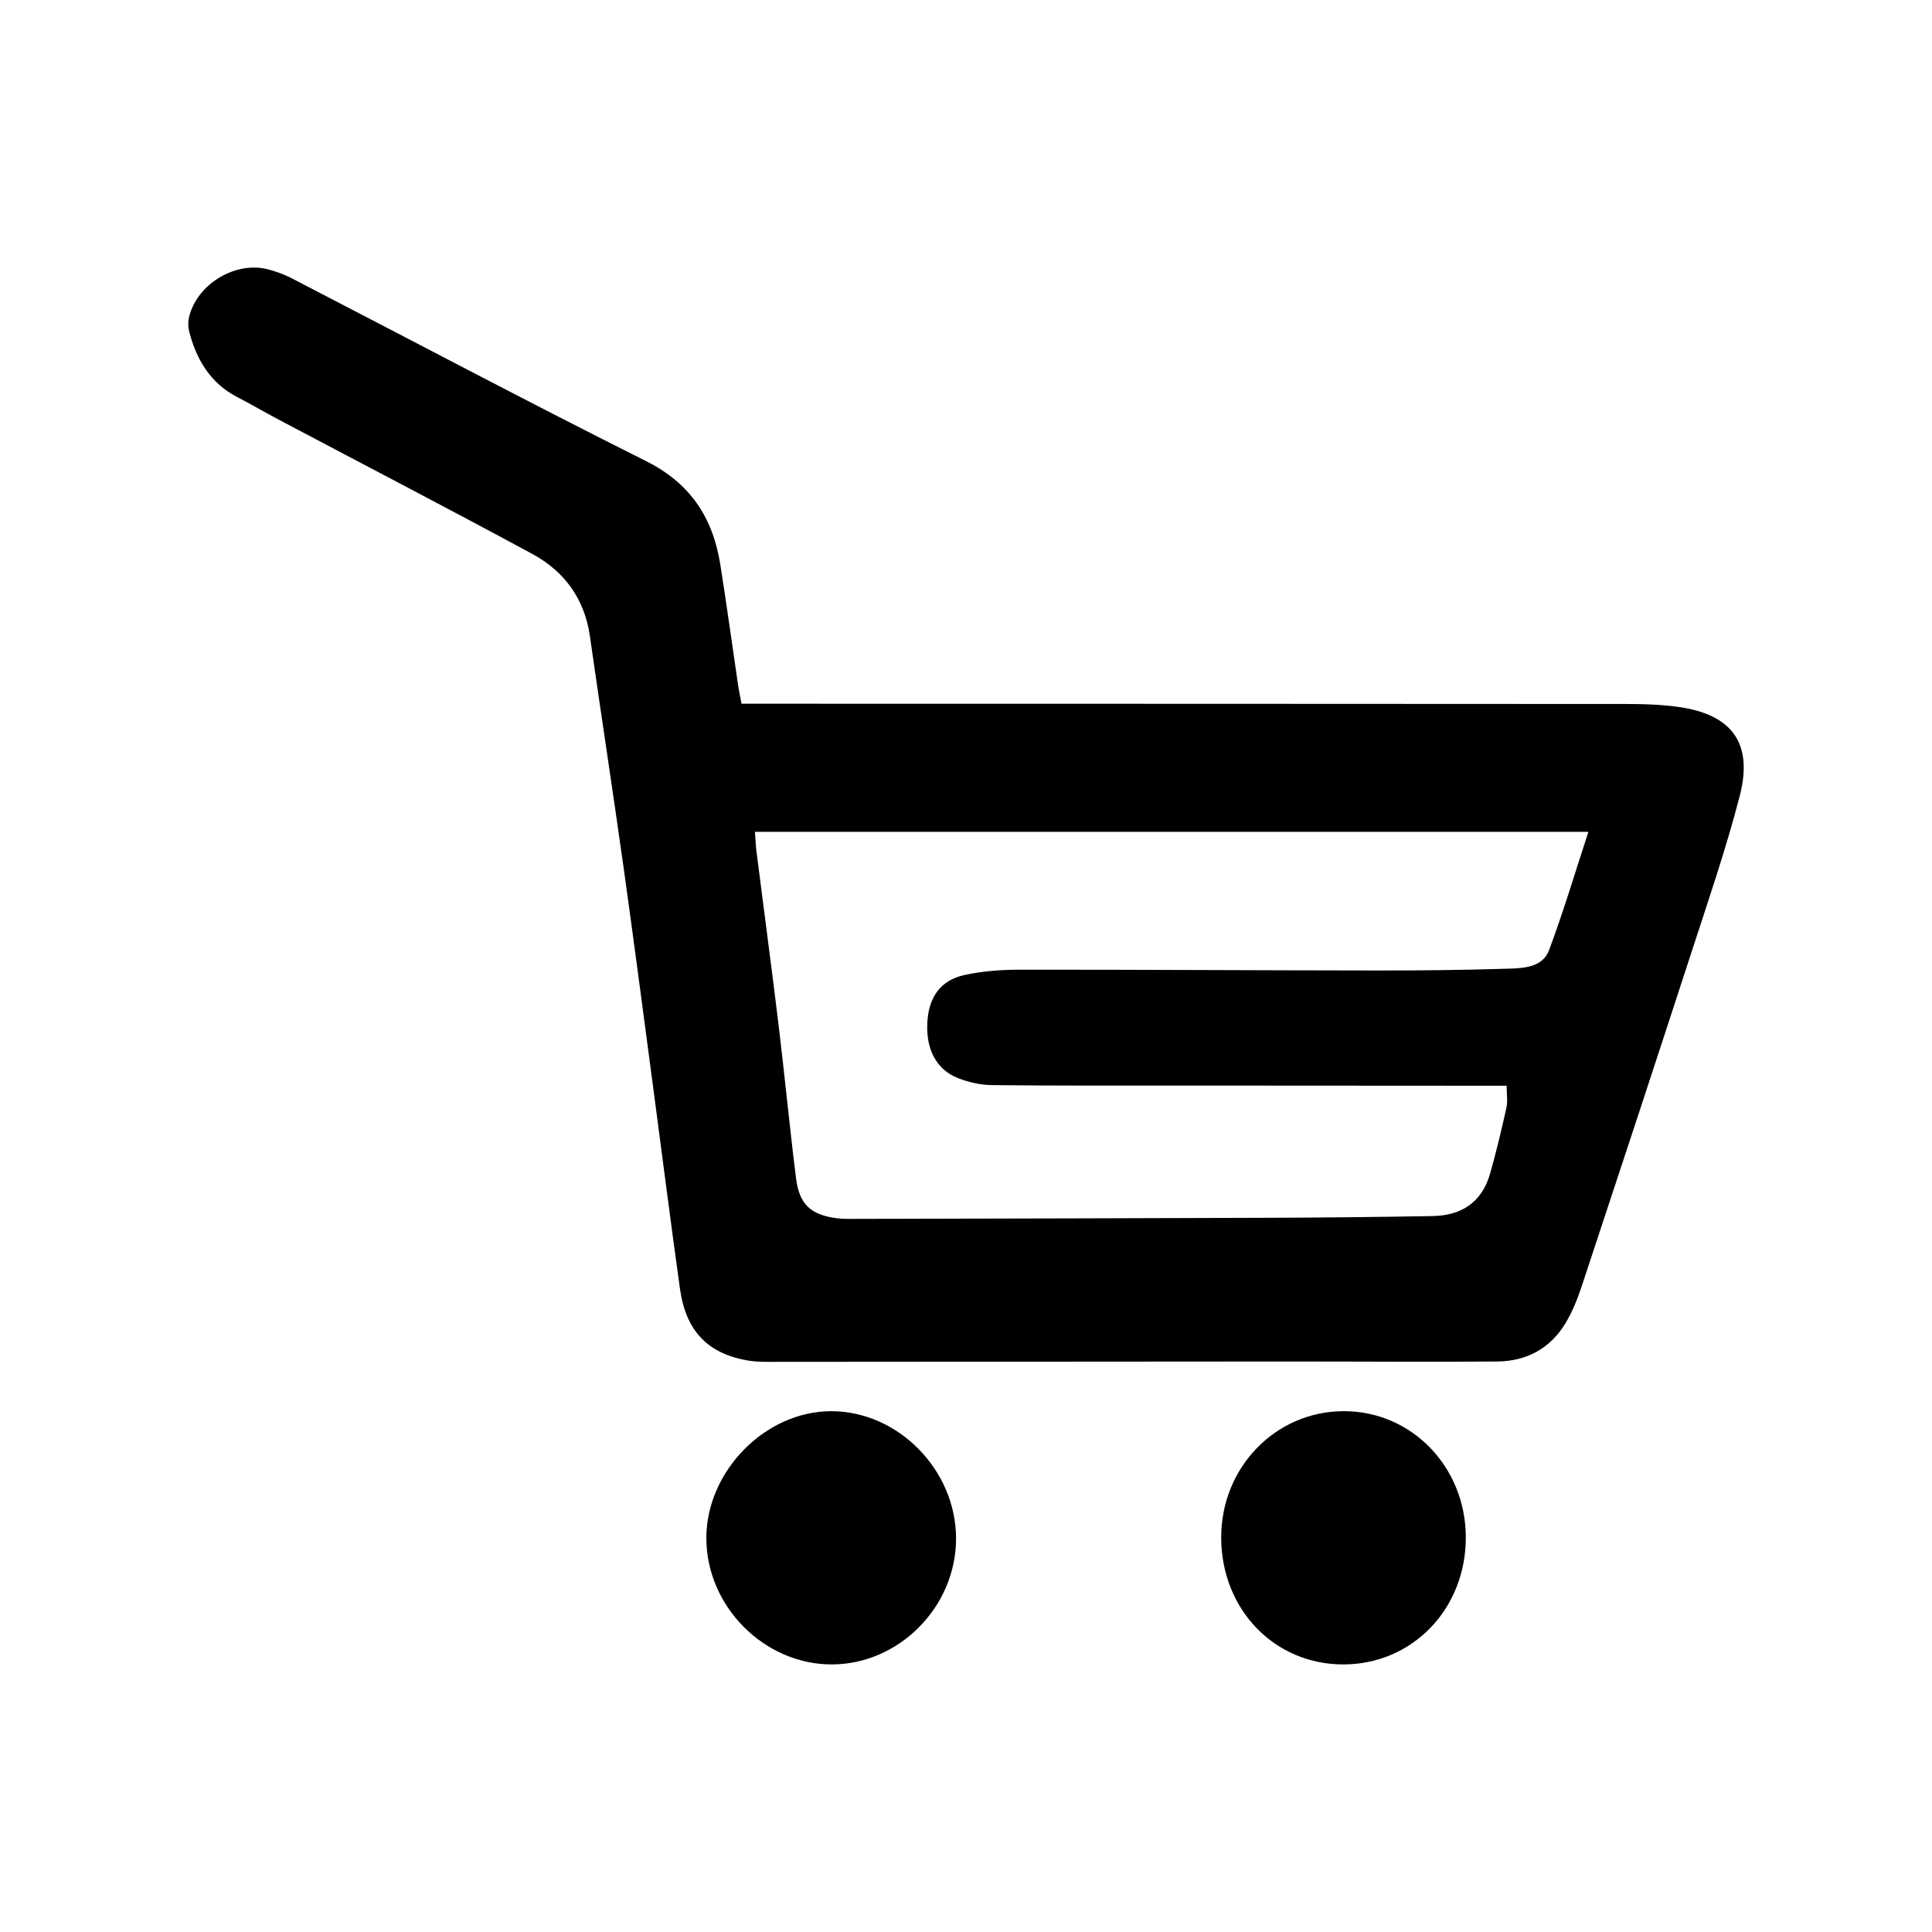 <?xml version="1.0" encoding="utf-8"?>
<!-- Generator: Adobe Illustrator 16.0.0, SVG Export Plug-In . SVG Version: 6.00 Build 0)  -->
<!DOCTYPE svg PUBLIC "-//W3C//DTD SVG 1.1//EN" "http://www.w3.org/Graphics/SVG/1.1/DTD/svg11.dtd">
<svg version="1.1" id="Layer_1" xmlns="http://www.w3.org/2000/svg" xmlns:xlink="http://www.w3.org/1999/xlink" x="0px" y="0px"
	 width="512px" height="512px" viewBox="-38 -62.5 512 512" enable-background="new -38 -62.5 512 512" xml:space="preserve">
<path display="none" d="M435.004,229.715c-4.106,61.122-29.822,111.891-76.076,152.271c-3.943,3.442-8.287,5.03-13.664,5.012
	c-42.518-0.147-85.034-0.082-127.553-0.082c-42.356,0-84.711-0.056-127.066,0.069c-5.187,0.016-9.347-1.557-13.203-4.885
	c-41.201-35.571-66.289-80.15-74.496-133.859C-14.022,137.18,59.094,30.658,169.207,5.57
	c97.799-22.283,196.766,23.739,242.658,112.973C429.814,153.443,437.623,190.707,435.004,229.715z M397.176,196.389
	c-3.681-36.705-18.569-68.945-42.552-97.111C306.72,43.014,225.517,22.008,156.01,47.724
	C78.542,76.386,28.018,155.027,39.272,239.588c5.603,42.102,23.777,77.773,54.274,107.338c2.532,2.454,5.059,3.334,8.527,3.324
	c38.47-0.109,76.94-0.07,115.411-0.07c39.117,0,78.233,0.043,117.349-0.106c2.294-0.009,5.184-0.947,6.783-2.495
	C384.462,306.107,403.106,255.505,397.176,196.389z M333.431,226.094c0.08-6.281,0.063-12.563,0.009-18.845
	c-0.03-3.401,1.57-5.101,4.958-5.103c12.273-0.01,24.548-0.017,36.82,0.008c3.428,0.007,4.856,1.805,4.795,5.205
	c-0.11,6.279-0.104,12.563-0.004,18.844c0.057,3.441-1.345,5.018-4.884,4.955c-6.297-0.114-12.596-0.032-18.895-0.032
	c-5.813,0.001-11.631-0.103-17.441,0.038C335.14,231.252,333.385,229.821,333.431,226.094z M312.509,143.254
	c-0.766,0.756-1.889,1.151-3.136,1.887c-1.321-0.91-2.768-1.646-3.882-2.724c-4.294-4.151-8.442-8.452-12.725-12.616
	c-2.736-2.66-2.863-5.123-0.09-7.863c8.502-8.396,16.962-16.83,25.375-25.312c2.58-2.603,4.983-2.59,7.514-0.065
	c4.455,4.449,8.911,8.896,13.371,13.341c2.143,2.134,2.701,4.36,0.352,6.706C330.376,125.504,321.467,134.404,312.509,143.254z
	 M247.828,206.798c-2.024,1.993-2.675,3.732-2.188,6.712c2.561,15.657-10.567,30.272-26.906,30.321
	c-16.299,0.05-28.21-13.082-26.965-29.728c1.137-15.199,15.485-26.342,30.911-24.311c1.776,0.234,4.277-0.844,5.619-2.152
	c12.014-11.717,23.834-23.629,35.729-35.467c4.744-4.721,5.846-4.699,10.658,0.075c3.323,3.295,6.56,6.681,9.961,9.892
	c3.008,2.836,2.852,5.277-0.07,8.156C272.276,182.414,260.132,194.688,247.828,206.798z M232.511,77.75
	c0,5.959-0.074,11.92,0.026,17.878c0.06,3.478-1.433,4.966-4.937,4.902c-6.459-0.116-12.92-0.081-19.379-0.013
	c-3.24,0.033-4.774-1.459-4.773-4.646c0.007-12.402-0.152-24.808,0.208-37.2c0.045-1.56,2.712-4.229,4.319-4.352
	c6.583-0.501,13.227-0.242,19.848-0.206c3.464,0.02,4.783,1.916,4.72,5.275C232.429,65.507,232.511,71.629,232.511,77.75z
	 M130.654,142.622c-2.721,2.795-5.086,2.64-7.796-0.114c-8.245-8.371-16.572-16.662-24.956-24.896
	c-2.879-2.827-3.064-5.318-0.075-8.179c4.304-4.114,8.52-8.326,12.648-12.615c2.664-2.77,5.127-2.893,7.847-0.168
	c8.415,8.429,16.888,16.802,25.27,25.265c1.079,1.09,1.754,2.581,2.705,4.022c-1.01,1.403-1.709,2.684-2.692,3.688
	C139.327,133.995,134.921,138.241,130.654,142.622z M100.594,207.361c-0.111,6.279-0.103,12.564-0.003,18.844
	c0.055,3.443-1.348,5.016-4.887,4.953c-6.296-0.114-12.596-0.032-18.895-0.032c-5.813,0.001-11.63-0.103-17.44,0.038
	c-3.65,0.088-5.403-1.345-5.356-5.072c0.078-6.281,0.061-12.563,0.006-18.845c-0.029-3.401,1.574-5.099,4.961-5.101
	c12.273-0.008,24.548-0.017,36.821,0.009C99.229,202.161,100.654,203.962,100.594,207.361z"/>
<g display="none">
	<path display="inline" fill-rule="evenodd" clip-rule="evenodd" d="M158.966,217.425c-2.539-1.969-5.083-3.879-7.562-5.87
		c-22.697-18.246-37.483-41.441-42.809-70.17c-6.68-36.031-0.576-69.417,22.242-98.854c16.782-21.649,38.243-36.376,65.237-42.164
		c31.107-6.67,59.788-0.424,85.44,18.181c24.412,17.705,40.443,41.317,46.923,71.008c2.835,12.991,3.24,26.133,1.911,39.373
		c-1.592,15.856-5.69,30.941-13.143,45.062c-8.903,16.875-21.542,30.47-36.825,41.724c-0.758,0.559-1.511,1.124-2.541,1.891
		c4.853,1.464,9.43,2.819,13.994,4.226c19.863,6.123,38.651,14.481,55.469,26.881c15.698,11.576,29.023,25.289,37.942,42.853
		c6.066,11.945,9.917,24.578,10.337,38.031c0.396,12.639-5.095,22.388-15.524,29.455c-11.038,7.481-23.248,12.309-35.991,15.885
		c-15.902,4.464-32.05,7.734-48.422,9.983c-17.158,2.358-34.421,3.057-51.694,3.585c-12.792,0.392-25.593,0.765-38.388,0.72
		c-16.813-0.059-33.596-0.965-50.338-2.661c-23.24-2.354-46.093-6.574-68.404-13.566c-10.949-3.431-21.314-8.047-30.739-14.703
		c-10.257-7.246-15.069-17.103-14.352-29.563c1.119-19.423,7.909-36.812,19.597-52.255c13.429-17.745,30.688-30.914,50.285-41.156
		c14.269-7.457,29.391-12.657,44.925-16.739c0.654-0.172,1.298-0.387,1.932-0.623C158.632,217.896,158.737,217.679,158.966,217.425z
		 M220.502,365.17c12.896-0.457,28.972-0.63,44.984-1.723c12.252-0.837,24.461-2.589,36.622-4.386
		c14.513-2.146,28.816-5.389,42.82-9.81c8.378-2.644,16.42-6.081,23.743-11.032c3.008-2.032,4.192-4.875,3.897-8.419
		c-1.08-12.948-5.301-24.79-12.746-35.42c-10.313-14.724-23.826-25.933-39.457-34.503c-29.737-16.307-61.943-23.386-95.599-24.538
		c-11.918-0.408-23.795,0.374-35.631,1.925c-15.326,2.008-30.367,5.224-44.966,10.316c-23.83,8.311-44.98,20.845-61.714,40.063
		c-10.245,11.765-16.136,25.515-17.727,41.058c-0.602,5.889,0.601,8.102,5.87,10.823c8.151,4.211,16.519,7.921,25.311,10.613
		c25.875,7.925,52.451,11.803,79.377,13.387C189.28,364.349,203.309,364.566,220.502,365.17z M308.172,114.886
		c-0.323-3.458-0.494-8.515-1.31-13.464c-3.844-23.334-14.558-42.892-32.553-58.375c-26.229-22.564-63.553-27.47-94.169-11.382
		c-31.362,16.482-47.689,43.4-50.774,78.309c-1.79,20.249,2.591,39.518,13.475,56.756c19.83,31.408,48.202,46.991,85.714,43.497
		c19.595-1.825,36.497-10.347,50.529-24.134C298.512,167.006,307.492,143.447,308.172,114.886z"/>
</g>
<g display="none">
	<path display="inline" fill-rule="evenodd" clip-rule="evenodd" d="M299.467,244.658c4.185,3.846,8.048,7.66,12.238,11.072
		c1.102,0.896,3.44,1.169,4.834,0.672c13.379-4.768,24.389-1.012,34.121,8.669c23.113,22.985,46.352,45.848,69.503,68.795
		c2.095,2.078,4.117,4.28,5.854,6.659c8.371,11.468,8.142,25.02-1.026,35.904c-4.756,5.647-10.011,10.939-15.477,15.912
		c-14.189,12.914-30.128,12.536-43.837-1.016c-14.05-13.889-27.874-28.005-41.8-42.02c-9.979-10.042-19.958-20.087-29.946-30.122
		c-8.87-8.912-12.352-19.252-8.04-31.463c1.105-3.128,0.444-5.392-1.839-7.504c-3.604-3.331-7.174-6.699-10.784-10.076
		c-78.381,60.609-180.122,31.883-224.38-28.909C0.042,174.142,7.613,85.499,68.344,28.664
		c57.207-53.537,149.534-54.992,210.276-3.295C337.435,75.423,356.258,170.395,299.467,244.658z M175.035,274.52
		c69.51,0.687,128.811-57.009,129.563-126.056c0.79-72.576-55.854-130.953-127.716-131.622
		C104.43,16.166,46.548,73.08,46.17,145.368C45.799,216.272,103.208,273.811,175.035,274.52z"/>
	<path display="inline" fill-rule="evenodd" clip-rule="evenodd" d="M211.065,218.389c-31.863,23.084-82.821,21.503-114.958-12.405
		c-30.481-32.162-28.603-82.212-10.788-104.926c0.354,34.479,12.031,63.293,36.777,86.406
		C146.812,210.548,176.43,219.781,211.065,218.389z"/>
</g>
<g>
	<path fill-rule="evenodd" clip-rule="evenodd" d="M158.513,123.995c2.042,0,3.7,0,5.357,0c76.575,0.013,153.149,0.015,229.723,0.07
		c4.352,0.003,8.741,0.167,13.045,0.752c14.315,1.949,20.03,9.591,16.413,23.604c-3.608,13.983-8.327,27.689-12.797,41.439
		c-9.615,29.578-19.355,59.116-29.129,88.643c-1.078,3.261-2.398,6.521-4.14,9.469c-4.045,6.843-10.391,10.277-18.224,10.34
		c-18.884,0.147-37.771-0.011-56.655,0c-44.583,0.021-89.165,0.076-133.748,0.091c-2.819,0.001-5.697,0.092-8.449-0.403
		c-10.475-1.887-16.149-7.871-17.706-18.946c-2.444-17.394-4.635-34.822-6.956-52.232c-2.644-19.824-5.216-39.658-7.997-59.462
		c-2.869-20.435-6.001-40.833-8.92-61.261c-1.417-9.919-6.769-17.209-15.308-21.824C80.701,72.21,58.18,60.513,35.748,48.651
		c-3.625-1.917-7.162-4.006-10.808-5.884c-7.166-3.691-10.865-9.91-12.803-17.395c-0.31-1.199-0.328-2.598-0.045-3.803
		c2.07-8.819,12.42-15.027,21.093-12.65c2.085,0.571,4.167,1.324,6.085,2.314C70.58,27.41,101.717,43.93,133.226,59.705
		c11.795,5.905,17.7,15.043,19.665,27.419c1.688,10.63,3.138,21.298,4.712,31.946C157.827,120.588,158.158,122.091,158.513,123.995z
		 M382.942,157.95c-74.271,0-147.43,0-220.874,0c0.146,1.927,0.197,3.571,0.403,5.195c1.954,15.39,4.018,30.766,5.881,46.166
		c1.633,13.494,2.917,27.031,4.617,40.517c0.866,6.863,3.916,9.605,10.727,10.516c1.771,0.236,3.589,0.176,5.386,0.172
		c36.611-0.085,73.225-0.151,109.837-0.29c14.255-0.055,28.512-0.203,42.765-0.456c7.598-0.135,13.033-3.639,15.183-11.179
		c1.647-5.778,3.049-11.632,4.345-17.5c0.39-1.767,0.061-3.692,0.061-5.859c-1.855,0-3.253,0.001-4.649-0.001
		c-27.622-0.016-55.244-0.03-82.866-0.048c-16.314-0.011-32.631,0.069-48.943-0.118c-3.001-0.035-6.144-0.762-8.95-1.86
		c-5.732-2.243-8.515-7.693-8.112-14.776c0.38-6.703,3.508-11.164,9.867-12.547c4.715-1.024,9.653-1.4,14.492-1.403
		c31.602-0.022,63.203,0.182,94.805,0.21c11.56,0.011,23.124-0.11,34.677-0.474c4.156-0.131,9.197-0.312,10.916-4.895
		C376.315,179.164,379.404,168.739,382.942,157.95z"/>
	<path fill-rule="evenodd" clip-rule="evenodd" d="M182.439,378.59c-17.949,0.029-33.299-15.463-33.249-33.559
		c0.049-17.717,15.666-33.554,33.084-33.55c17.789,0.004,33.104,15.632,33.093,33.768
		C215.356,363.309,200.293,378.561,182.439,378.59z"/>
	<path fill-rule="evenodd" clip-rule="evenodd" d="M350.457,344.881c0.045,18.988-14.142,33.708-32.491,33.71
		c-18.207,0.002-32.235-14.521-32.335-33.476c-0.098-18.599,14.264-33.539,32.337-33.641
		C336.006,311.372,350.413,326.188,350.457,344.881z"/>
</g>
<g display="none">
	<path display="inline" fill-rule="evenodd" clip-rule="evenodd" d="M148.533,128.655c-11.906,0-23.087,0-35.046,0
		c3.303-6.229,6.129-12.013,9.474-17.49c0.699-1.143,3.311-1.593,5.049-1.609c15.031-0.133,30.063-0.168,45.094-0.062
		c4.571,0.031,8.728-0.913,12.818-2.921c14.559-7.145,29.939-11.648,46.268-10.081c11.327,1.088,22.471,3.989,33.716,5.973
		c14.85,2.619,29.704,5.211,44.586,7.637c3.58,0.583,5.966,1.858,7.639,5.301c17.87,36.823,35.879,73.581,53.925,110.322
		c1.581,3.221,1.736,6.284,0.316,9.471c-1.65,3.705-3.174,7.491-5.146,11.027c-1.852,3.324-1.637,6.021,0.689,9.06
		c5.12,6.684,7.763,14.164,6.854,22.721c-1.426,13.424-10.938,23.499-24.529,25.73c-7.358,1.207-7.358,1.209-8.751,8.274
		c-2.993,15.197-11.931,22.724-27.638,23.271c-5.983,0.209-6.549,0.609-8.729,6.167c-3.591,9.148-9.188,16.293-19.498,18.513
		c-7.296,1.572-14.094-0.327-20.659-3.339c-1.994-0.914-3.937-1.939-5.87-2.898c-2.971,3.378-5.572,6.84-8.681,9.778
		c-9.684,9.148-22.557,9.956-35.316,2.481c-0.574-0.335-1.136-0.69-1.688-1.06c-6.017-4.035-5.852-3.868-11.031,1.053
		c-4.088,3.882-9,5.867-14.926,4.313c-9.019-2.364-16.932-11.452-15.896-19.843c0.087-0.708,0.011-1.437,0.011-3.009
		c-6.948,8.127-14.685,10.542-23.964,6.364c-5.263-2.372-9.814-5.624-12.705-10.718c-2.82-4.971-3.297-10.315-1.78-16.446
		c-9.871,5.892-18.735,5.32-27.331-1.062c-8.56-6.354-11.76-14.535-8.705-25.596c-1.828,0.95-2.933,1.55-4.059,2.109
		c-10.148,5.047-21.919,2.271-29.261-6.896c-6.558-8.185-6.194-18.82,1.003-27.477c2.963-3.563,6.033-7.039,9.063-10.546
		c3.006-3.479,3.003-4.284-0.05-7.831c-3.886-4.52-7.711-9.088-11.67-13.541c-1.8-2.025-1.984-3.984-0.699-6.301
		c2.17-3.91,4.235-7.876,6.54-12.187c6.892,7.855,13.553,15.445,20.295,23.132c11.225-5.776,21.364-4.588,30.307,4.177
		c8.089,7.93,7.444,16.98,2.917,27.063c9.689-3.783,18.209-2.652,25.83,3.771c7.646,6.442,10.669,14.331,7.651,24.784
		c9.402-4.885,17.833-4.042,25.758,2.123c7.823,6.087,11.186,13.663,8.427,23.61c2.803-0.438,5.356-1.117,7.929-1.196
		c12.622-0.373,22.401,11.146,19.97,23.301c-0.165,0.831-0.156,2.184,0.349,2.583c6.914,5.491,16.66,7.952,23.774,0.747
		c3.995-4.051,3.809-6.557-0.744-9.879c-10.912-7.954-21.82-15.909-32.727-23.866c-0.715-0.523-1.433-1.046-2.113-1.611
		c-3.746-3.116-4.286-6.227-1.705-9.717c2.639-3.565,5.848-4.28,9.853-1.649c7.864,5.166,15.577,10.557,23.345,15.862
		c10.784,7.368,21.507,14.829,32.395,22.045c2.319,1.537,5.151,2.77,7.89,3.151c5.804,0.819,10.7-2.732,12.989-8.68
		c2.163-5.616,0.664-10.171-5.001-14.235c-10.432-7.484-20.94-14.861-31.423-22.276c-8.854-6.261-17.735-12.49-26.563-18.792
		c-1.52-1.083-2.976-2.321-4.217-3.704c-1.858-2.073-2.106-4.535-0.957-7.057c1.207-2.645,3.386-4.411,6.263-4.016
		c2.639,0.362,5.489,1.193,7.644,2.672c22.734,15.581,45.356,31.324,67.988,47.057c4.741,3.299,9.672,4.844,15.287,2.307
		c7.601-3.436,9.572-13.785,3.676-19.628c-1.247-1.232-2.715-2.27-4.162-3.279c-24.423-17.034-48.864-34.036-73.272-51.087
		c-1.891-1.322-3.794-2.755-5.281-4.478c-2.54-2.938-2.708-6.902-0.804-9.422c1.937-2.563,5.748-3.522,9.4-2.044
		c1.925,0.78,3.709,1.972,5.424,3.162c25.91,17.993,51.797,36.023,77.697,54.029c8.128,5.651,16.485,4.889,23.044-2.052
		c6.109-6.461,5.992-14.384-0.858-20.636c-7.346-6.705-15.073-13.007-22.655-19.457c-29.573-25.164-59.171-50.302-88.713-75.5
		c-2.855-2.436-5.32-5.315-8.109-7.83c-10.261-9.247-26.761-8.805-36.054,1.32c-2.403,2.62-4.104,6.271-5.026,9.733
		c-3.393,12.737-8.786,24.16-20.006,32.022c-8.175,5.729-17.333,8.235-27.4,7.229c-1.881-0.188-3.778-0.212-5.667-0.304
		c-9.421-0.454-15.311-11.578-11.274-18.743c5.435-9.641,7.082-20.505,7.268-31.423c0.15-8.856,2.737-16.764,7.438-24.165
		C145.489,134.155,146.767,131.729,148.533,128.655z"/>
	<path display="inline" fill-rule="evenodd" clip-rule="evenodd" d="M34.766,230.554c-2.811-0.881-5.004-1.334-6.99-2.234
		c-8.468-3.844-16.91-7.75-25.295-11.771c-6.524-3.128-8.274-7.938-5.133-14.376c21.178-43.39,42.398-86.76,63.655-130.112
		c3.219-6.564,7.851-8.225,14.522-5.217c8.884,4.006,17.695,8.167,26.497,12.346c6.305,2.994,7.978,7.442,4.941,13.8
		c-5.767,12.079-11.728,24.068-17.609,36.095c-14.943,30.56-29.869,61.127-44.857,91.664c-1.151,2.344-2.437,4.768-4.23,6.617
		C38.796,228.887,36.479,229.608,34.766,230.554z"/>
	<path display="inline" fill-rule="evenodd" clip-rule="evenodd" d="M399.569,230.405c-4.739-0.336-7.016-3.412-8.772-6.972
		c-5.496-11.117-10.9-22.276-16.351-33.417c-15.626-31.938-31.26-63.872-46.881-95.813c-3.898-7.967-2.62-11.697,5.44-15.525
		c8.203-3.895,16.441-7.715,24.691-11.509c7.063-3.248,12.086-1.586,15.4,5.195c21.16,43.28,42.297,86.571,63.404,129.876
		c3.236,6.639,1.827,10.767-4.827,14c-8.663,4.209-17.392,8.287-26.144,12.309C403.656,229.411,401.563,229.8,399.569,230.405z"/>
</g>
<g display="none">
	<path display="inline" fill-rule="evenodd" clip-rule="evenodd" d="M112.211,63.862c-0.492-10.059,3.506-15.923,11.16-19.604
		c30.503-14.674,61.009-29.342,91.466-44.109c6.168-2.991,12.034-2.965,18.198,0.006c30.701,14.8,61.463,29.475,92.188,44.228
		c8.06,3.87,11.718,10.5,10.971,19.404c-1.147,13.68-2.207,27.367-3.385,41.044c-2.863,33.279-15.059,62.93-35.373,89.244
		c-17.297,22.406-39.571,38.473-65.312,49.94c-5.493,2.446-10.794,2.363-16.276-0.108c-52.678-23.752-85.056-64.182-97.625-120.252
		c-3.006-13.408-3.247-27.444-4.621-41.206C112.938,75.796,112.595,69.11,112.211,63.862z M224.012,35.611
		c-1.295,0.438-2.186,0.638-2.986,1.023c-23.214,11.171-46.407,22.384-69.639,33.515c-2.497,1.195-3.48,2.905-3.223,5.573
		c1.146,11.899,1.478,23.937,3.52,35.679c7.467,42.948,30.752,74.765,69.028,95.609c0.979,0.533,2.055,0.885,3.301,1.414
		C224.012,150.763,224.012,93.48,224.012,35.611z"/>
	<path display="inline" fill-rule="evenodd" clip-rule="evenodd" d="M328.666,379.604c-29.976,0-59.644,0-89.798,0
		c0-2.008-0.007-3.851,0.001-5.695c0.061-14.446,0.148-28.892,0.182-43.338c0.06-26.633,9.322-49.398,28.243-68.272
		c17.795-17.75,35.411-35.678,53.089-53.545c5.221-5.274,11.366-8.017,18.772-6.175c13.97,3.476,18.565,21.055,8.291,31.745
		c-8.137,8.468-16.524,16.694-24.783,25.045c-0.986,0.998-1.944,2.044-2.77,3.175c-1.854,2.54-1.71,5.021,0.528,7.283
		c2.516,2.545,5.56,2.925,8.23,0.964c1.033-0.759,1.95-1.69,2.857-2.605c9.59-9.677,19.145-19.39,28.759-29.042
		c4.479-4.496,6.719-9.837,6.323-16.173c-1.052-16.869-2.2-33.731-3.245-50.599c-0.473-7.615-0.954-15.235-1.139-22.861
		c-0.262-10.794,7.549-19.464,17.665-19.941c10.659-0.502,19.723,7.613,20.535,18.472c2.092,27.967,4.221,55.932,6.163,83.91
		c0.381,5.487,0.252,11.046-0.103,16.542c-0.711,11.017-6.319,19.664-13.866,27.284c-13.06,13.184-26.099,26.387-39.138,39.591
		c-6.85,6.937-13.579,13.996-20.569,20.788c-2.944,2.859-4.09,6.007-4.014,10.023c0.18,9.51,0.122,19.023,0.118,28.536
		C328.999,376.323,328.785,377.93,328.666,379.604z"/>
	<path display="inline" fill-rule="evenodd" clip-rule="evenodd" d="M209.265,379.674c-30.145,0-59.843,0-90.042,0
		c0-1.335,0.001-2.574,0-3.813c-0.006-9.984-0.124-19.97,0.04-29.95c0.062-3.813-1.186-6.724-3.834-9.402
		c-19.488-19.713-38.735-39.665-58.399-59.2c-12.693-12.608-17.453-27.445-15.651-45.062c1.683-16.453,2.574-32.988,3.835-49.484
		c0.922-12.051,1.749-24.111,2.862-36.145c0.924-9.99,10.151-17.579,20.281-17.041c10.081,0.535,18.05,8.812,17.666,19.129
		c-0.533,14.307-1.574,28.594-2.408,42.891c-0.623,10.662-1.312,21.321-1.875,31.986c-0.322,6.089,1.965,11.268,6.169,15.563
		c9.941,10.156,19.953,20.243,29.927,30.366c2.127,2.159,4.75,3.59,7.566,2.281c1.651-0.766,3.623-2.88,3.709-4.48
		c0.114-2.133-0.917-4.873-2.409-6.455c-8.536-9.06-17.455-17.758-26.043-26.769c-7.101-7.451-7.28-18.655-0.736-25.889
		c7.247-8.01,18.551-8.421,26.574-0.608c10.771,10.486,21.408,21.116,31.911,31.872c10.743,11.002,21.815,21.758,31.722,33.483
		c11.997,14.199,17.955,31.233,18.565,49.821c0.585,17.836,0.53,35.694,0.743,53.543
		C209.449,377.34,209.335,378.371,209.265,379.674z"/>
</g>
<g display="none">
	<path display="inline" fill-rule="evenodd" clip-rule="evenodd" d="M202.735,121.884c5.736,4.184,10.771,8.091,16.039,11.651
		c11.873,8.019,24.892,12.12,39.372,11.206c3.735-0.236,6.561-1.684,9.254-4.909c-5.528-0.949-10.715-1.71-15.843-2.755
		c-5.211-1.061-10.398-2.273-15.536-3.646c-12.688-3.389-21.655-11.263-27.576-22.911c-6.943-13.664-11.255-28.295-16.092-42.739
		c-0.393-1.173-0.786-2.347-1.306-3.9c-1.153,0.692-2.093,1.233-3.011,1.809c-6.016,3.783-11.793,8.033-18.099,11.249
		c-8.499,4.334-16.589,0.15-18.759-9.067c-1.006-4.276,0.447-8.024,3.441-10.866c3.087-2.931,6.624-5.418,10.109-7.893
		c4.506-3.2,9.156-6.195,14.056-9.488c-12.927-16.658-25.72-33.142-38.787-49.98c42.761,0,85.07,0,127.923,0
		c-13.322,16.977-26.403,33.645-39.664,50.544c0.797,0.362,1.395,0.687,2.026,0.913c10.53,3.755,17.765,11.512,24.415,20.008
		c2.839,3.626,5.75,7.198,8.686,10.747c5.252,6.346,11.839,9.432,20.264,9.375c33.309-0.224,66.618-0.174,99.929-0.226
		c1.023-0.002,2.047-0.001,3.472-0.001c0,1.555,0.005,2.777-0.001,4c-0.088,18.434-0.198,36.869-0.247,55.304
		c-0.009,3.558,0.301,7.117,0.325,10.677c0.041,6.282-2.386,8.723-8.757,8.738c-10.895,0.026-21.79-0.037-32.685-0.065
		c-21.578-0.056-43.157-0.091-64.736-0.183c-4.999-0.021-9.724,0.95-13.253,4.628c-5.535,5.769-12.329,9.634-19.142,13.53
		c-1.267,0.724-2.492,1.523-4.127,2.528c4.264,5.523,8.432,10.947,12.627,16.351c18.228,23.48,36.603,46.85,54.642,70.477
		c9.43,12.348,16.479,26.056,18.737,41.608c3.36,23.146-2.529,44.103-17.144,62.258c-15.103,18.766-35.192,28.549-59.172,28.923
		c-33.716,0.524-67.475,1.008-101.166-0.063c-32.283-1.029-55.6-17.766-69.132-46.798c-12.048-25.849-9.7-51.684,6.188-75.193
		c12.988-19.219,27.611-37.346,41.74-55.777c10.888-14.205,22.137-28.132,33.219-42.189c0.182-0.231,0.274-0.535,0.672-1.332
		c-3.134-0.162-6.008-0.135-8.83-0.505c-3.286-0.43-6.719-0.729-9.743-1.942c-5.308-2.129-7.551-7.278-5.617-12.653
		c2.459-6.835,5.765-12.171,15.055-12.252c9.602-0.083,19.23,0.018,28.808,0.64c7.092,0.46,11.663,7.278,9.817,14.308
		c-0.85,3.239-2.438,6.529-4.498,9.166c-18.297,23.431-36.801,46.699-55.188,70.059c-8.868,11.269-17.85,22.459-26.36,33.993
		c-8.81,11.938-14.296,25.418-14.7,40.36c-0.686,25.365,11.116,43.547,33.397,55.135c8.95,4.655,18.499,6.929,28.654,6.96
		c29.217,0.094,58.433,0.451,87.65,0.489c10.126,0.012,20.365,0.125,30.039-3.676c22.184-8.717,34.877-25.215,38.849-48.445
		c3.386-19.804-3.487-37.012-15.15-52.409c-17.883-23.609-36.278-46.833-54.418-70.252c-5.64-7.28-11.318-14.54-16.676-22.027
		c-3.56-4.976-8.183-7.149-14.128-7.338c-3.185-0.102-7.266,0.349-9.238-1.387c-1.558-1.371-0.602-5.699-0.609-8.713
		c-0.035-14.038-0.015-28.075-0.015-42.113C202.735,124.692,202.735,123.563,202.735,121.884z M174.31,6.216
		c2.378,3.519,4.789,6.563,6.634,9.919c4.647,8.452,11.813,13.163,21.014,15.435c6.989,1.727,12.831,0.979,16.671-5.867
		c0.102-0.178,0.276-0.313,0.406-0.477c4.907-6.195,9.812-12.39,15.053-19.009C213.888,6.216,194.297,6.216,174.31,6.216z"/>
	<path display="inline" fill-rule="evenodd" clip-rule="evenodd" d="M231.511,256.147c-7.923-1.051-15.469-2.021-23.006-3.062
		c-4.343-0.601-7.985,0.916-11.392,3.419c-2.37,1.743-2.932,3.938-1.981,6.617c1.484,4.185,3.915,7.718,7.926,9.738
		c4.559,2.297,9.266,4.313,13.958,6.334c6.691,2.882,12.826,6.437,17.68,12.095c10.508,12.248,9.431,41.559-14.201,50.013
		c-1.375,0.491-2.771,0.946-4.095,1.559c-3.527,1.627-5.062,4.419-4.918,8.308c0.131,3.519,0.028,7.048,0.028,10.753
		c-5.52,0-10.397,0-15.582,0c-0.347-4.262-0.803-8.51-0.987-12.771c-0.077-1.782-0.664-2.489-2.389-2.962
		c-7.746-2.126-15.443-4.426-23.156-6.675c-0.783-0.23-1.545-0.538-2.584-0.902c1.581-6.58,3.129-13.032,4.703-19.579
		c8.01,1.727,15.698,3.57,23.466,4.969c3.445,0.62,7.083,0.684,10.58,0.38c4.889-0.423,7.92-3.491,9.202-8.177
		c1.338-4.874,0.074-9.205-4.36-11.715c-5.607-3.176-11.711-5.462-17.442-8.433c-5.261-2.729-10.888-5.177-15.351-8.938
		c-14.953-12.598-12.466-37.369,4.586-47.833c3.606-2.212,7.716-3.66,11.704-5.17c1.679-0.636,2.263-1.375,2.217-3.124
		c-0.112-4.286-0.036-8.576-0.036-13.11c5.207,0,10.276,0,15.862,0c0.17,3.52,0.491,7.128,0.458,10.73
		c-0.018,2.104,0.859,2.885,2.737,3.38c4.636,1.222,9.307,2.392,13.812,4.01c5.75,2.066,7.018,4.736,5.482,10.688
		C233.604,249.889,232.488,253.012,231.511,256.147z"/>
	<path display="inline" fill-rule="evenodd" clip-rule="evenodd" d="M158.833,117.638c7.95,0,15.902-0.098,23.851,0.028
		c7.619,0.121,12.615,5.175,12.751,12.606c0.152,8.219-4.213,13.679-12.066,13.805c-16.522,0.268-33.055,0.205-49.578-0.056
		c-7.25-0.115-11.718-5.564-11.718-13.225c0.001-7.547,4.885-12.93,12.283-13.094c8.155-0.181,16.317-0.042,24.478-0.042
		C158.833,117.654,158.833,117.646,158.833,117.638z"/>
	<path display="inline" fill-rule="evenodd" clip-rule="evenodd" d="M161.827,110.805c-7.003,0.004-14.011,0.13-21.011-0.03
		c-7.722-0.177-12.459-5.07-12.587-12.654c-0.134-7.958,4.589-13.563,12.326-13.693c14.22-0.238,28.451-0.243,42.671,0.027
		c7.831,0.149,12.312,5.562,12.21,13.719c-0.095,7.604-4.796,12.426-12.597,12.595C175.838,110.92,168.831,110.801,161.827,110.805z
		"/>
</g>
<g display="none">
	<path display="inline" fill-rule="evenodd" clip-rule="evenodd" d="M338.161,219.961c0,48.34,0.041,96.68-0.063,145.019
		c-0.011,5.05-0.376,10.209-1.452,15.126c-3.187,14.563-12.937,23.975-27.627,25.845c-9.808,1.248-19.794,1.508-29.699,1.497
		c-45.23-0.05-90.458-0.353-135.688-0.559c-10.094-0.046-19.143-3.39-26.666-9.869c-21.929-18.887-43.619-38.053-65.346-57.172
		c-6.625-5.831-9.615-13.297-9.606-22.133c0.076-81.395,0.067-162.789,0.171-244.182C42.2,61.79,44.656,50.74,54.024,42.56
		c8.207-7.167,18.264-9.256,28.762-9.276c50.825-0.095,101.649-0.053,152.474-0.055c20.753-0.001,41.507-0.101,62.257,0.096
		c4.92,0.047,9.952,0.609,14.722,1.787c15.958,3.94,25.646,16.4,25.782,33.496c0.24,30.567,0.146,61.137,0.172,91.707
		c0.018,19.883,0.003,39.765,0.003,59.648C338.185,219.961,338.173,219.961,338.161,219.961z M300.645,371.153
		c0-100.686,0-201.152,0-301.709c-73.612,0-146.981,0-220.375,0c0,73.068,0,145.848,0,218.98c1.55,0,2.888-0.001,4.226-0.001
		c17.276,0,34.552-0.05,51.828,0.028c6.083,0.026,12.181,0.156,18.244,0.613c9.629,0.725,15.275,6.157,16.5,15.597
		c0.398,3.067,0.64,6.178,0.651,9.271c0.065,17.773,0.039,35.546,0.044,53.319c0,1.302,0,2.605,0,3.901
		C215.067,371.153,257.775,371.153,300.645,371.153z M133.579,324.835c-14.716,0-29.127,0-44.497,0
		c15.124,13.423,29.582,26.253,44.497,39.49C133.579,350.789,133.579,337.967,133.579,324.835z"/>
	<path display="inline" fill-rule="evenodd" clip-rule="evenodd" d="M357.653,352.57c0-112.595,0-224.762,0-337.346
		c-86.397,0-172.446,0-259.271,0c0.518-3.106,0.75-5.75,1.413-8.28c4.687-17.901,17.169-27.201,36.764-27.242
		c47.473-0.099,94.947-0.136,142.419-0.15c25.353-0.007,50.705,0.061,76.057,0.146c9.521,0.032,18.503,1.981,26.106,8.164
		c9.548,7.764,12.728,18.271,12.742,30.082c0.046,37.78,0.107,75.56,0.103,113.34c-0.007,61.392-0.062,122.784-0.101,184.177
		c-0.007,10.509-2.054,20.312-10.327,27.691C376.307,349.622,367.562,352.102,357.653,352.57z"/>
	<path display="inline" fill-rule="evenodd" clip-rule="evenodd" d="M117.281,234.151c0-5.225,0-10.268,0-15.63
		c48.588,0,97.161,0,145.992,0c0,5.076,0,10.22,0,15.63C214.683,234.151,166.104,234.151,117.281,234.151z"/>
	<path display="inline" fill-rule="evenodd" clip-rule="evenodd" d="M263.219,111.712c0,5.088,0,10.002,0,15.197
		c-48.678,0-97.315,0-146.224,0c0-4.967,0-9.974,0-15.197C165.747,111.712,214.382,111.712,263.219,111.712z"/>
	<path display="inline" fill-rule="evenodd" clip-rule="evenodd" d="M116.782,180.586c0-5.213,0-10.143,0-15.29
		c48.834,0,97.499,0,146.456,0c0,4.967,0,9.992,0,15.29C214.572,180.586,165.817,180.586,116.782,180.586z"/>
</g>
</svg>
